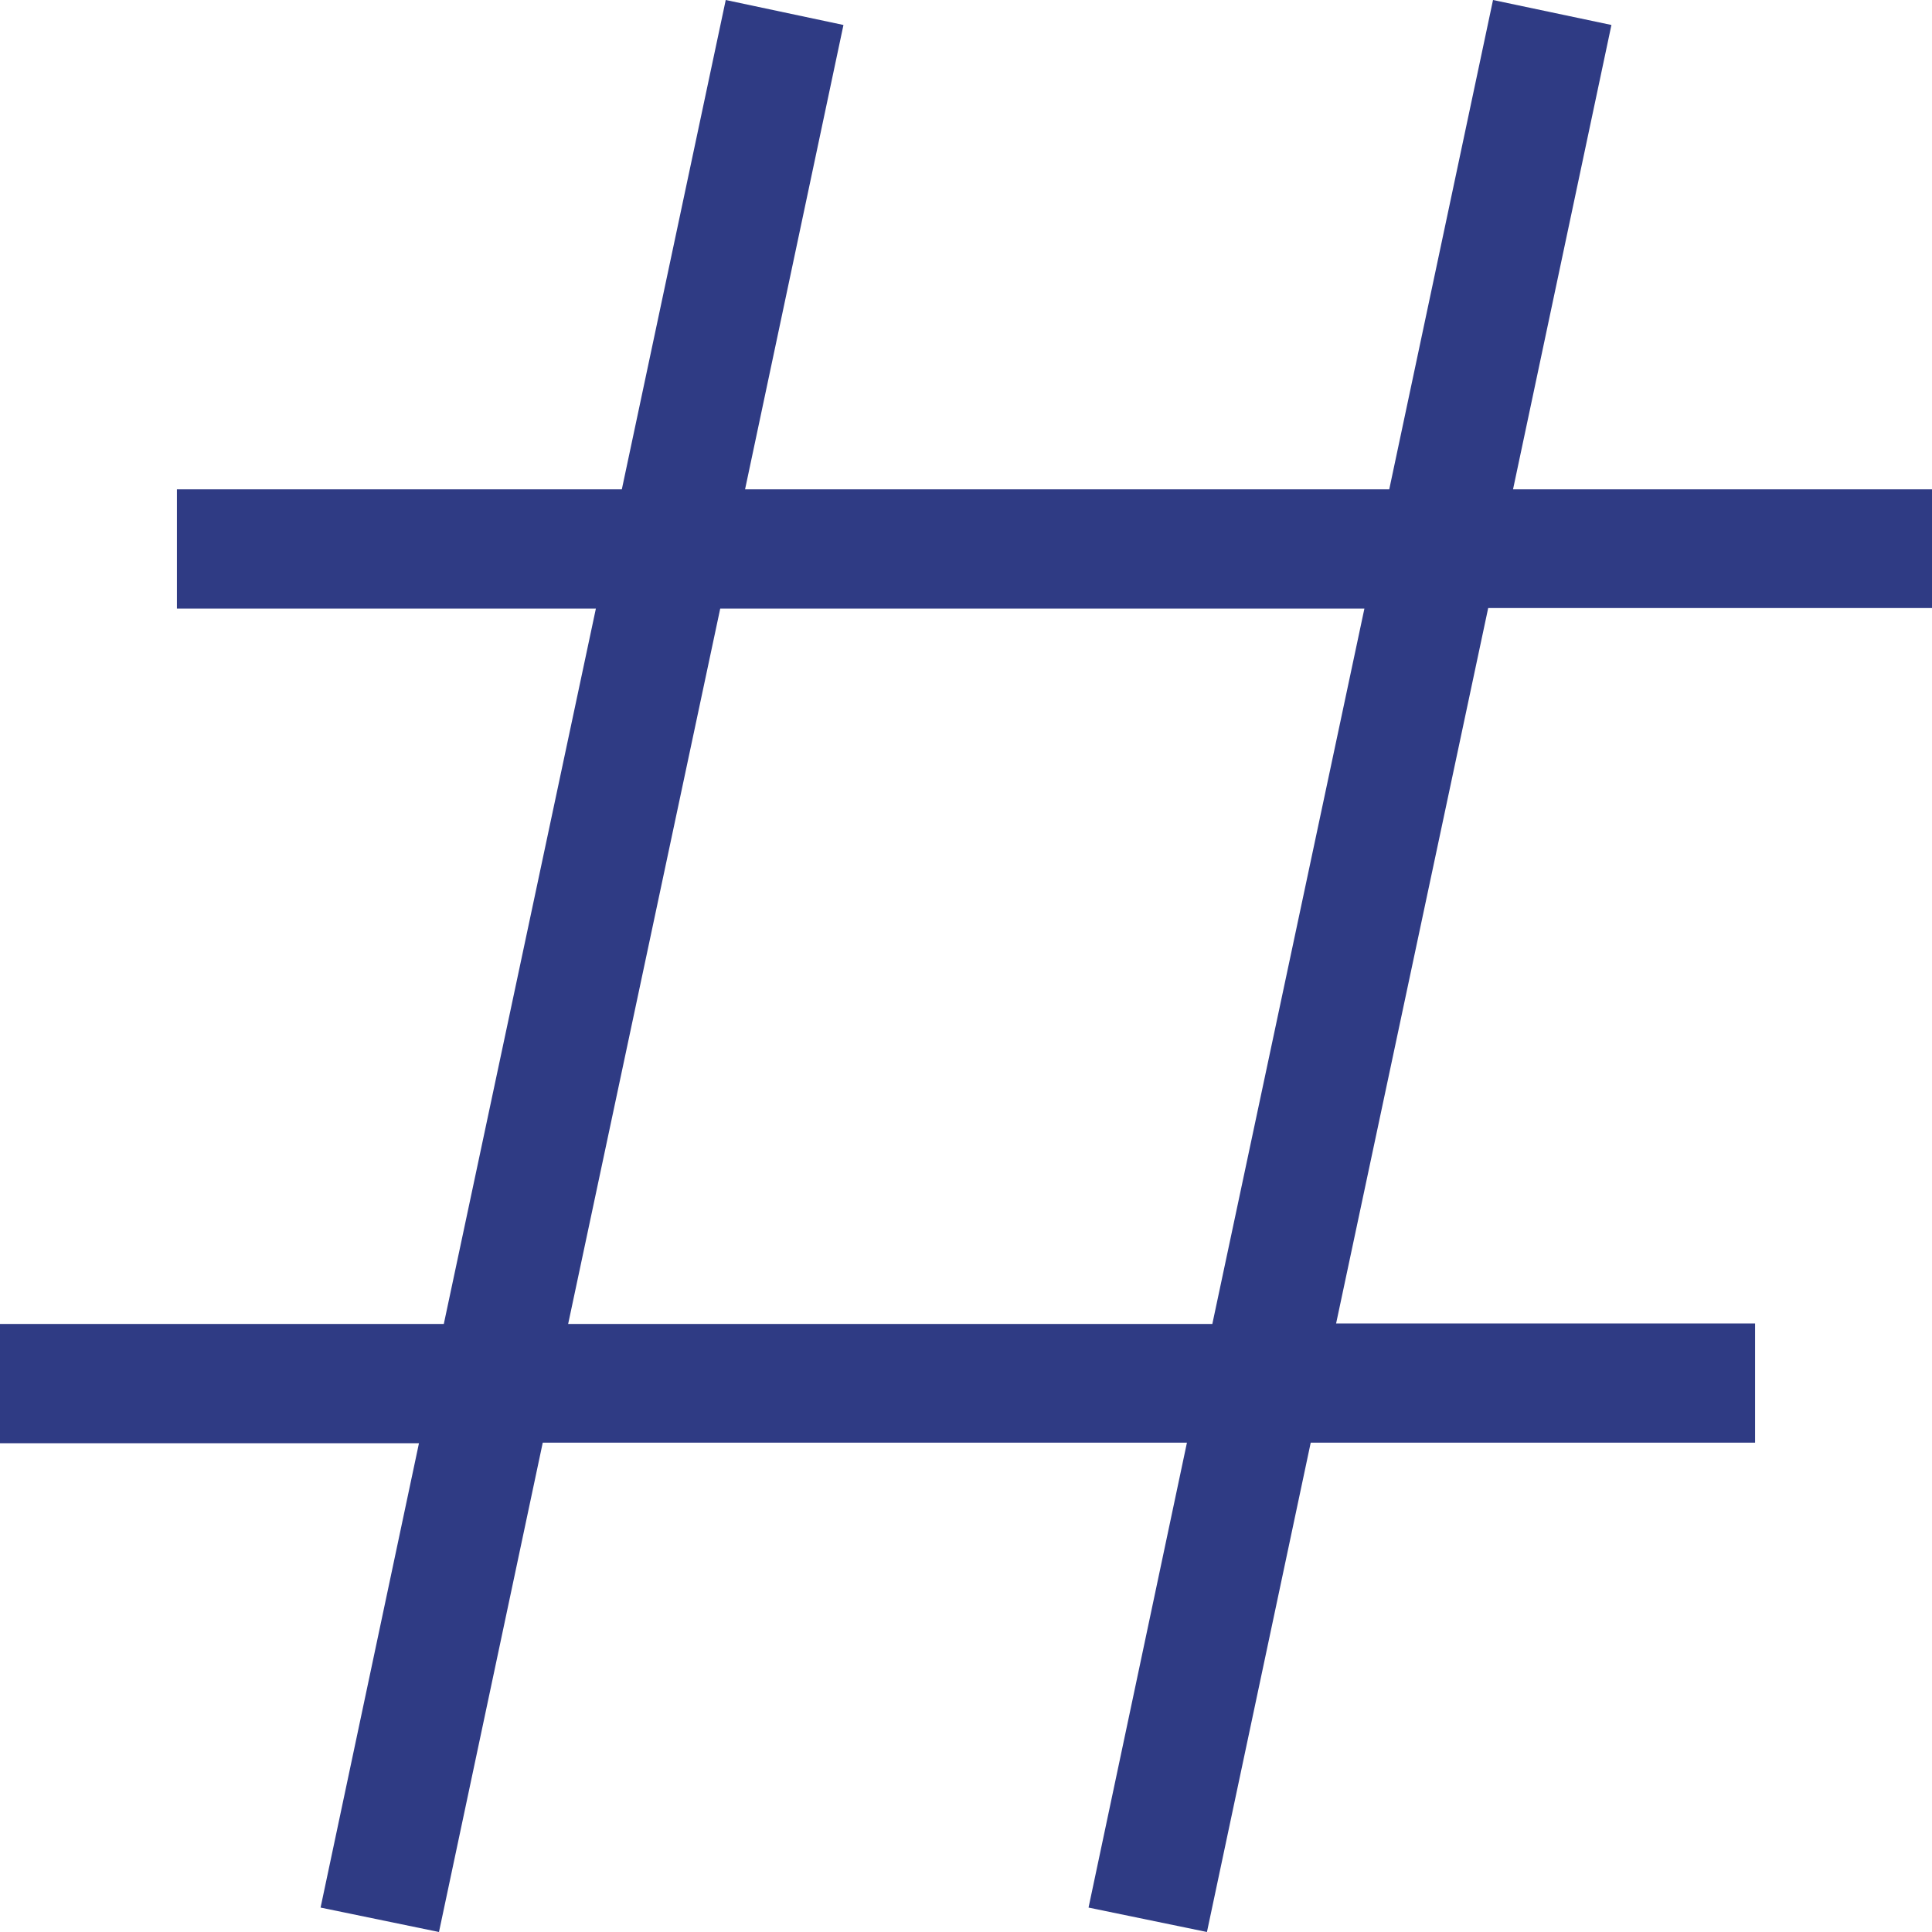 <svg width="14" height="14" viewBox="0 0 14 14" fill="none" xmlns="http://www.w3.org/2000/svg">
<g clip-path="url(#clip0_78_154)">
<path d="M14 4.41V3.546H10.964L11.677 0.181L10.819 0L10.067 3.546H5.399L6.112 0.181L5.259 0L4.506 3.546H1.282V4.41H4.318L3.216 9.594H0V10.458H3.036L2.323 13.823L3.181 14L3.933 10.454H8.601L7.888 13.823L8.746 14L9.498 10.454H12.718V9.59H9.682L10.784 4.406H14V4.41ZM8.785 9.594H4.117L5.219 4.41H9.887L8.785 9.594Z" fill="#2F3B84"/>
</g>
<defs>
<clipPath id="clip0_78_154">
<rect width="14" height="14" fill="white"/>
</clipPath>
</defs>
</svg>
